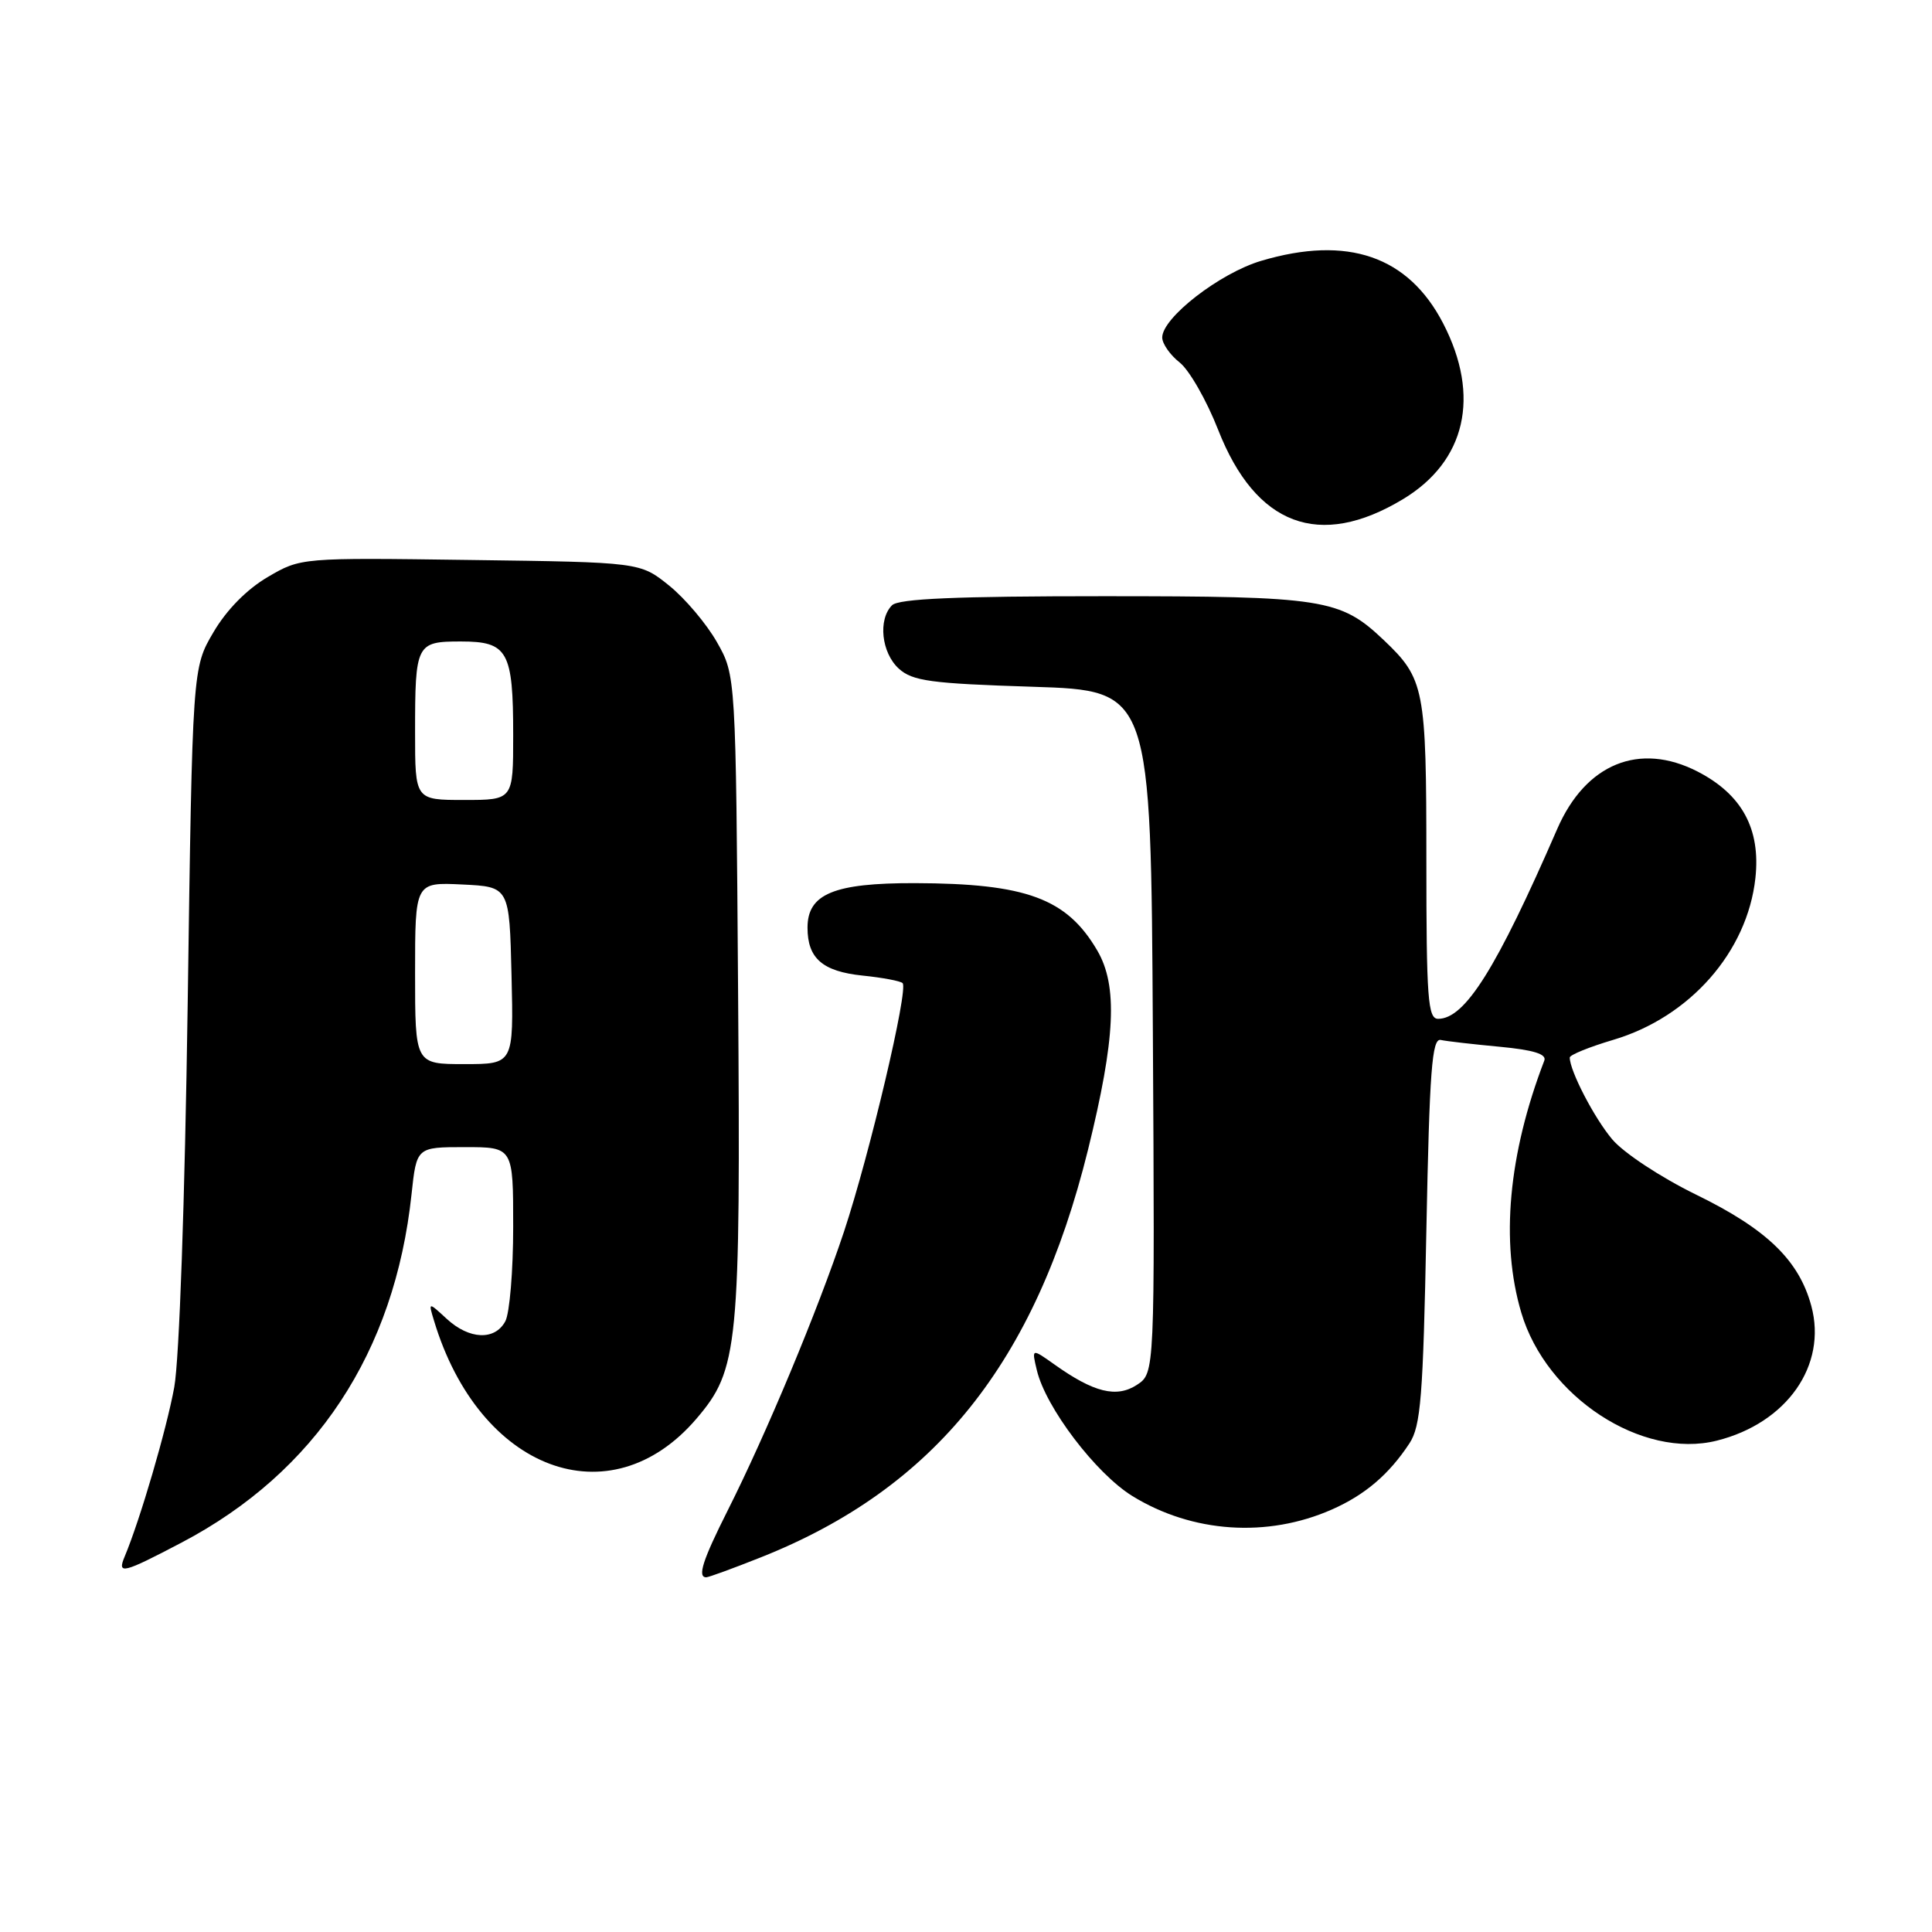 <?xml version="1.0" encoding="UTF-8" standalone="no"?>
<!DOCTYPE svg PUBLIC "-//W3C//DTD SVG 1.1//EN" "http://www.w3.org/Graphics/SVG/1.1/DTD/svg11.dtd" >
<svg xmlns="http://www.w3.org/2000/svg" xmlns:xlink="http://www.w3.org/1999/xlink" version="1.1" viewBox="0 0 256 256">
 <g >
 <path fill="currentColor"
d=" M 100.83 206.35 C 123.87 197.19 137.19 180.59 144.17 152.34 C 147.81 137.58 148.13 130.62 145.39 125.94 C 141.35 119.04 135.98 117.06 121.21 117.02 C 110.49 117.00 107.00 118.45 107.00 122.92 C 107.00 126.99 108.99 128.72 114.30 129.27 C 116.94 129.54 119.33 129.99 119.60 130.27 C 120.40 131.07 115.24 152.92 111.84 163.18 C 108.37 173.61 101.55 189.97 96.40 200.19 C 93.10 206.75 92.38 209.00 93.58 209.00 C 93.90 209.00 97.16 207.81 100.83 206.35 Z  M 24.08 204.39 C 41.83 195.06 52.30 179.19 54.53 158.25 C 55.20 152.00 55.20 152.00 61.60 152.00 C 68.00 152.00 68.00 152.00 68.00 162.57 C 68.00 168.38 67.53 174.00 66.96 175.07 C 65.58 177.65 62.18 177.51 59.19 174.75 C 56.75 172.50 56.75 172.50 57.51 175.00 C 63.50 194.88 80.83 201.36 92.27 188.00 C 97.86 181.46 98.14 178.61 97.80 131.35 C 97.50 89.50 97.50 89.50 95.00 85.09 C 93.62 82.66 90.77 79.29 88.66 77.59 C 84.82 74.50 84.82 74.50 62.34 74.20 C 39.86 73.89 39.86 73.89 35.46 76.47 C 32.70 78.09 30.01 80.82 28.28 83.78 C 25.50 88.50 25.50 88.50 24.87 133.00 C 24.49 159.23 23.76 180.09 23.09 183.81 C 22.07 189.40 18.57 201.36 16.52 206.25 C 15.50 208.68 16.26 208.50 24.08 204.39 Z  M 176.50 200.01 C 180.87 198.08 184.06 195.36 186.76 191.25 C 188.26 188.96 188.57 185.11 189.00 163.05 C 189.42 141.80 189.74 137.55 190.91 137.80 C 191.68 137.97 195.19 138.37 198.71 138.70 C 203.19 139.12 204.96 139.67 204.63 140.53 C 199.86 152.95 198.80 164.59 201.58 173.94 C 204.89 185.10 217.58 193.39 227.50 190.89 C 236.77 188.56 242.13 180.92 240.01 173.05 C 238.38 167.00 234.12 162.87 224.73 158.29 C 220.03 155.99 215.14 152.76 213.63 150.97 C 211.24 148.14 208.00 141.88 208.00 140.13 C 208.00 139.78 210.59 138.73 213.75 137.79 C 223.92 134.78 231.53 126.12 232.60 116.35 C 233.31 109.83 230.82 105.26 224.93 102.23 C 217.23 98.28 210.11 101.19 206.35 109.82 C 198.28 128.38 194.12 135.00 190.56 135.00 C 189.20 135.00 189.00 132.33 189.00 113.95 C 189.00 91.18 188.76 89.95 183.34 84.80 C 177.58 79.34 175.43 79.00 146.23 79.00 C 126.70 79.00 119.07 79.33 118.20 80.20 C 116.32 82.08 116.79 86.50 119.10 88.60 C 120.92 90.24 123.30 90.57 136.85 91.00 C 152.50 91.50 152.50 91.50 152.76 136.72 C 153.02 181.94 153.02 181.94 150.65 183.50 C 147.95 185.26 144.94 184.52 139.72 180.80 C 136.69 178.65 136.69 178.65 137.39 181.57 C 138.56 186.50 145.20 195.24 150.04 198.23 C 157.98 203.12 167.93 203.80 176.50 200.01 Z  M 185.89 66.15 C 194.23 61.13 196.21 52.50 191.23 42.86 C 186.61 33.93 178.57 31.16 167.12 34.56 C 161.64 36.18 154.00 42.10 154.00 44.72 C 154.00 45.54 155.04 47.03 156.31 48.03 C 157.58 49.03 159.88 53.04 161.41 56.95 C 166.39 69.65 174.82 72.82 185.89 66.15 Z  M 55.00 128.95 C 55.00 116.90 55.00 116.90 61.25 117.20 C 67.50 117.50 67.50 117.50 67.78 129.25 C 68.06 141.00 68.06 141.00 61.53 141.00 C 55.00 141.00 55.00 141.00 55.00 128.95 Z  M 55.00 97.08 C 55.00 85.29 55.15 85.00 61.07 85.00 C 67.29 85.00 68.00 86.27 68.00 97.43 C 68.00 106.00 68.00 106.00 61.50 106.00 C 55.00 106.00 55.00 106.00 55.00 97.08 Z "/>
</g>
</svg>